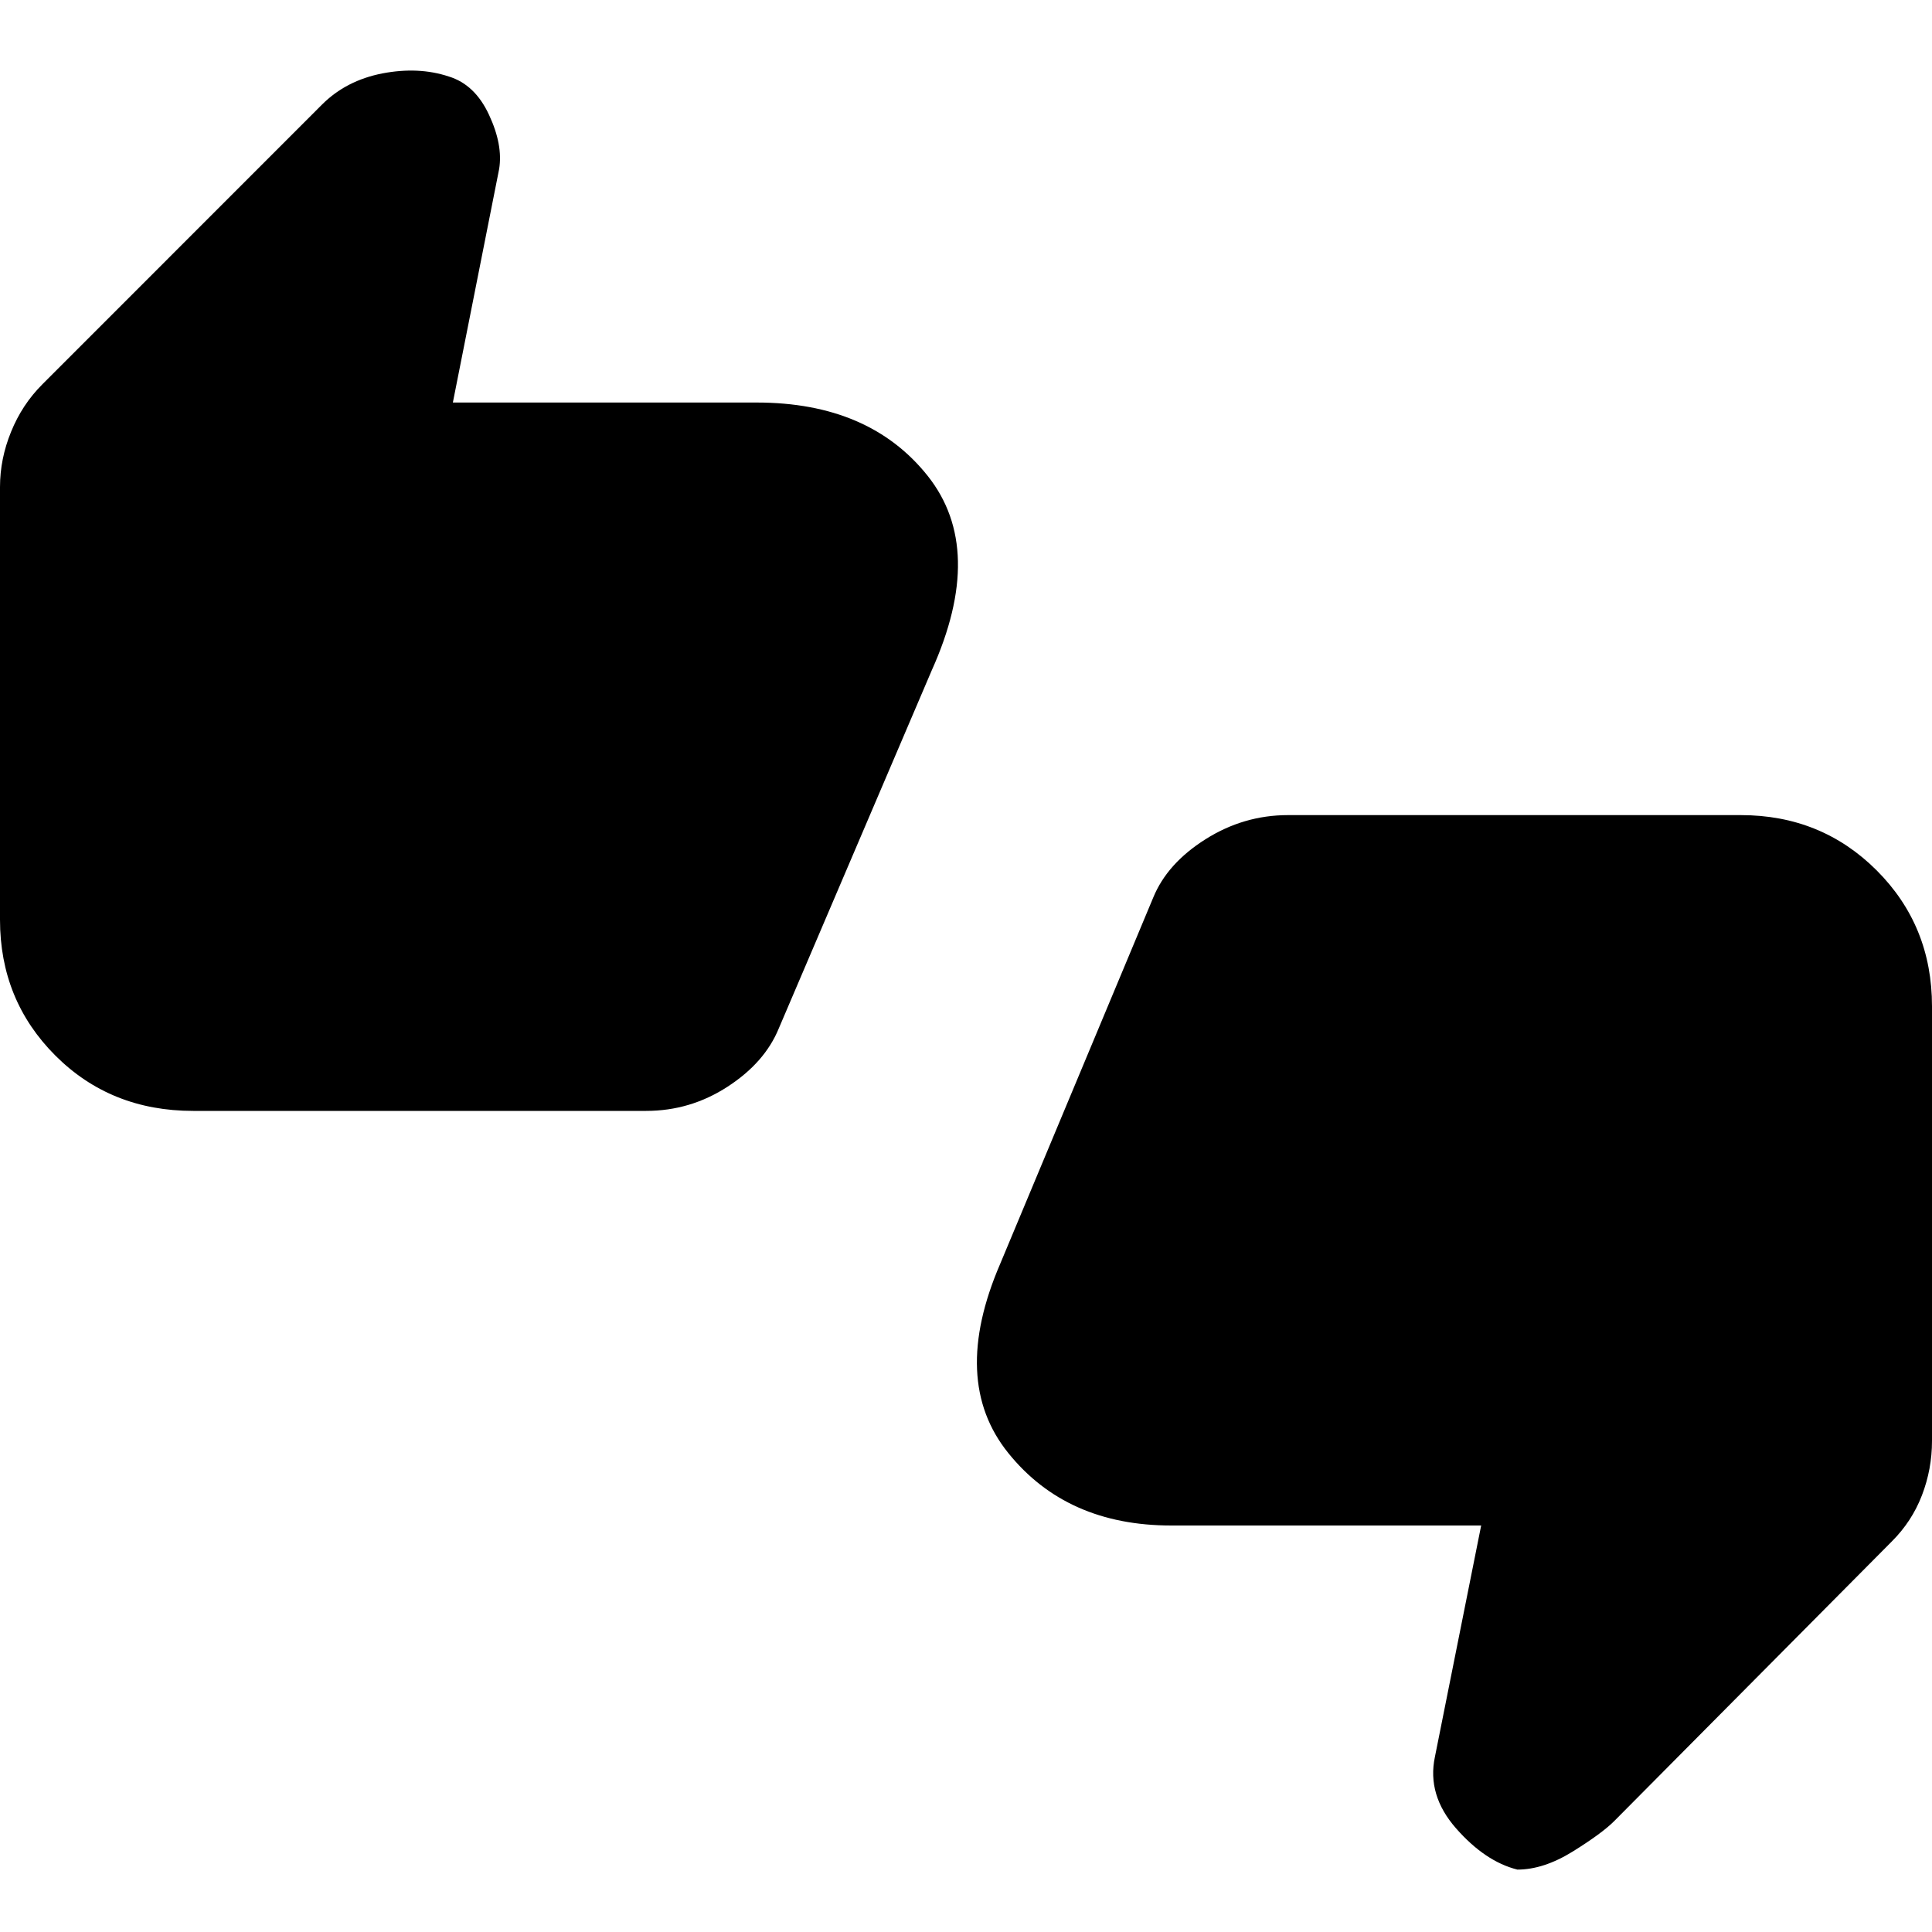 <svg xmlns="http://www.w3.org/2000/svg" height="20" width="20"><path d="M2 11.5Q1.146 11.5 0.573 10.927Q0 10.354 0 9.521V5.042Q0 4.75 0.115 4.469Q0.229 4.188 0.438 3.979L3.333 1.083Q3.583 0.833 3.958 0.76Q4.333 0.688 4.646 0.792Q4.917 0.875 5.062 1.188Q5.208 1.5 5.167 1.75L4.688 4.167H7.833Q9 4.167 9.604 4.927Q10.208 5.688 9.646 6.938L8.062 10.646Q7.917 11 7.531 11.25Q7.146 11.5 6.688 11.5ZM6.688 10.042 8.417 6.062V6.125Q8.417 5.917 8.271 5.771Q8.125 5.625 7.896 5.625H3.333L3.979 2.479L1.458 5.021V9.521Q1.458 9.75 1.604 9.896Q1.75 10.042 1.979 10.042ZM15.708 19.354Q15.375 19.271 15.073 18.927Q14.771 18.583 14.854 18.188L15.333 15.792H12.125Q11.042 15.792 10.438 15.042Q9.833 14.292 10.354 13.083L11.938 9.292Q12.083 8.938 12.479 8.688Q12.875 8.438 13.333 8.438H18.021Q18.854 8.438 19.427 9.01Q20 9.583 20 10.417V14.917Q20 15.208 19.896 15.479Q19.792 15.75 19.583 15.958L16.708 18.854Q16.583 18.979 16.281 19.167Q15.979 19.354 15.708 19.354ZM13.333 9.896 11.604 13.875V13.833Q11.604 14.042 11.75 14.188Q11.896 14.333 12.125 14.333H16.688L16.042 17.458L18.542 14.917V10.417Q18.542 10.188 18.396 10.042Q18.25 9.896 18.021 9.896ZM1.458 9.521V5.021L3.979 2.479L3.333 5.625H7.896Q8.125 5.625 8.271 5.771Q8.417 5.917 8.417 6.125V6.062L6.688 10.042H1.979Q1.75 10.042 1.604 9.896Q1.458 9.75 1.458 9.521ZM18.542 10.417V14.917L16.042 17.458L16.688 14.333H12.125Q11.896 14.333 11.75 14.188Q11.604 14.042 11.604 13.833V13.875L13.333 9.896H18.021Q18.25 9.896 18.396 10.042Q18.542 10.188 18.542 10.417Z"/></svg>